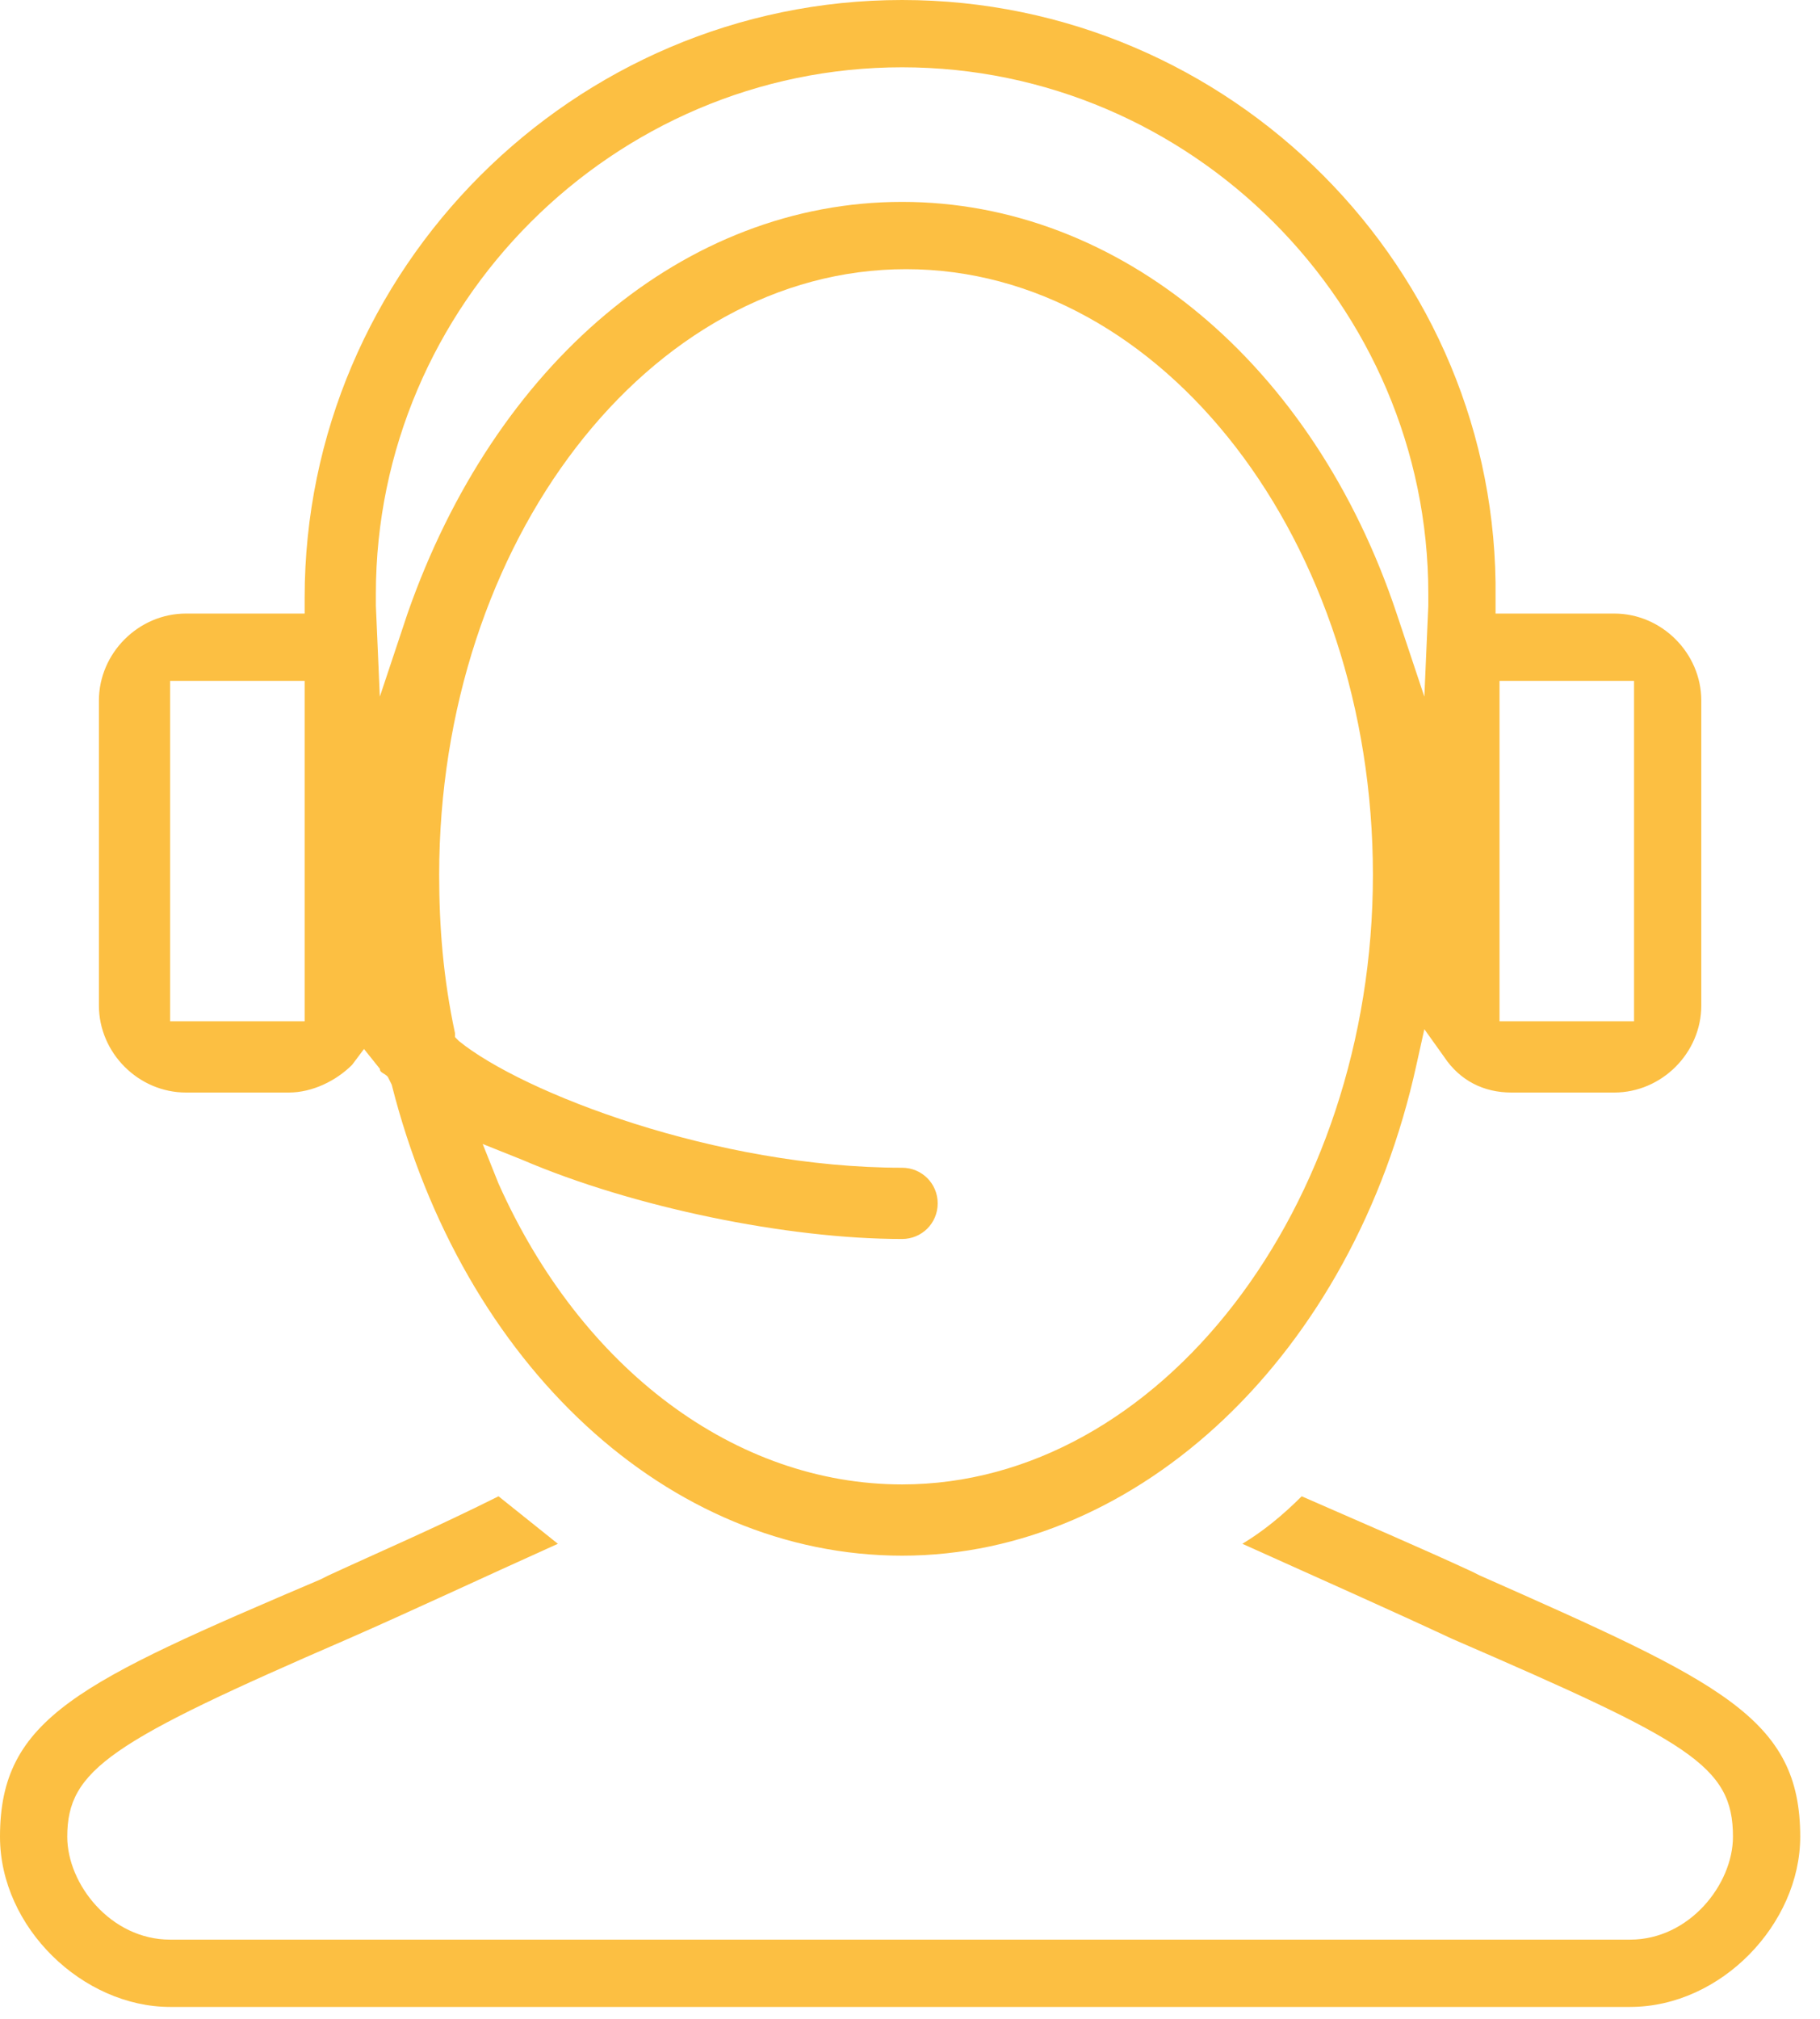 <svg width="46" height="51" viewBox="0 0 46 51" fill="none" xmlns="http://www.w3.org/2000/svg">
<g clip-path="url(#clip0)">
<path d="M8.3 39.8L8.1 39.9C2 42.5 0 43.4 0 46.4C0 48.7 2.1 50.7 4.3 50.7H41.2C43.5 50.7 45.5 48.6 45.5 46.4C45.5 43.4 43.5 42.5 37.4 39.8L37.2 39.7C35.9 39.1 34.5 38.5 32.9 37.8C32.4 38.3 31.9 38.7 31.4 39C33.4 39.9 35.2 40.7 36.7 41.4C42.7 44 43.8 44.6 43.8 46.4C43.8 47.6 42.7 49 41.2 49H4.3C2.8 49 1.7 47.6 1.7 46.4C1.7 44.7 2.8 44 8.8 41.4C10.4 40.7 12.1 39.9 14.1 39C13.6 38.6 13.1 38.2 12.6 37.8C11 38.6 9.6 39.2 8.3 39.8Z" fill="#FCBF42"/>
<path d="M22.8 0C14.5 0 7.7 6.8 7.7 15.1V15.5H4.7C3.5 15.5 2.5 16.5 2.5 17.7V25.4C2.5 26.6 3.5 27.6 4.7 27.6H7.3C7.9 27.6 8.5 27.3 8.9 26.9L9.2 26.5L9.6 27C9.6 27.1 9.7 27.1 9.8 27.2L9.9 27.4C11.7 34.5 16.9 39.3 22.8 39.3C28.8 39.3 34.2 34.2 35.8 26.9L36 26L36.5 26.7C36.9 27.3 37.5 27.6 38.2 27.6H40.8C42 27.6 43 26.6 43 25.4V17.7C43 16.5 42 15.5 40.8 15.5H37.8V15.1C37.9 6.8 31.1 0 22.8 0ZM7.7 25.8H4.3V17.2H7.7V25.8ZM22.8 37.5C18.6 37.5 14.7 34.6 12.6 29.9L12.2 28.9L13.2 29.3C16 30.5 19.9 31.3 22.8 31.3C23.3 31.3 23.7 30.9 23.7 30.4C23.7 29.9 23.3 29.5 22.8 29.5C18.1 29.5 13.2 27.6 11.6 26.3L11.5 26.2V26.1C11.2 24.7 11.1 23.4 11.1 22.1C11.1 13.7 16.4 6.8 22.9 6.8C29.4 6.8 34.7 13.7 34.7 22.1C34.7 30.5 29.3 37.5 22.8 37.5ZM36.1 15.3L36 17.6L35.3 15.5C33.2 9.2 28.3 5.1 22.8 5.1C17.3 5.1 12.5 9.2 10.3 15.5L9.6 17.6L9.5 15.3C9.5 15.1 9.5 15.1 9.5 15C9.5 7.7 15.5 1.7 22.8 1.7C30.1 1.7 36.1 7.7 36.1 15C36.1 15.1 36.1 15.2 36.1 15.3ZM41.3 17.2V25.8H37.9V17.2H41.3Z" fill="#FCBF42"/>
</g>
<defs>
<clipPath id="clip0">
<rect width="45.6" height="50.8" fill="white"/>
</clipPath>
</defs>
</svg>
